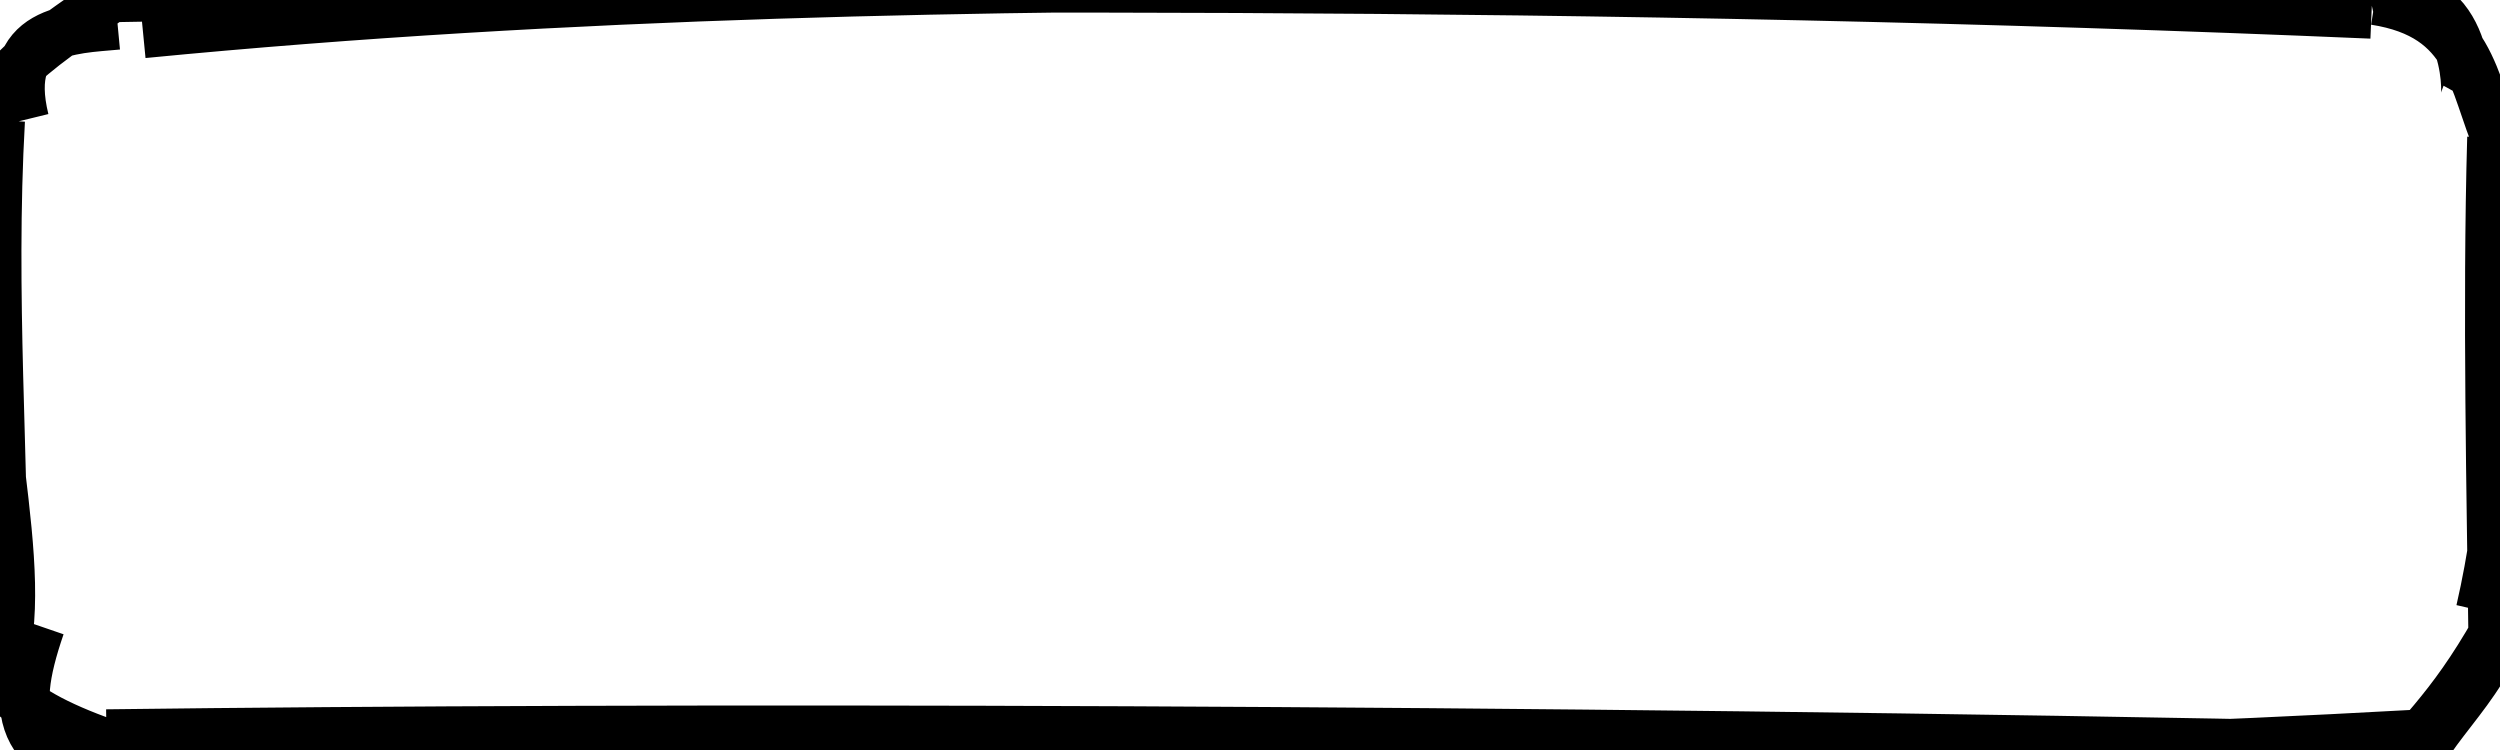 <?xml version="1.0" encoding="utf-8"?>
<svg 
    width="200"
    height="60" 
    style="position: absolute; top: 0px; left: 0px;"
    xmlns="http://www.w3.org/2000/svg"
>
    <g>
        <path 
            d="M11.448 2.652 C80.288 -4.052, 144.598 0.955, 191.125 -2.635 M8.78 -0.221 C68.783 -1.331, 128.763 -1.522, 189.719 1.093 M190 0 C197.773 1.213, 197.772 6.617, 199.908 11.547 M189.626 -0.089 C197.502 -1.81, 197.445 7.445, 197.236 7.824 M200.596 10.355 C199.049 18.241, 202.441 31.533, 198.467 48.857 M199.376 10.99 C198.988 24.619, 199.349 40.396, 199.469 50.662 M200 50 C199.001 54.946, 193.008 59.149, 192.968 62.655 M201.219 47.545 C196.946 55.757, 194.682 57.469, 190.748 62.297 M192.899 58.796 C125.559 62.555, 62.394 60.053, 9.997 62.11 M189.821 59.736 C122.536 58.32, 52.195 58.192, 8.514 58.745 M10 60 C1.63 57.312, -2.867 53.913, 1.739 50.434 M11.009 62.719 C1.562 61.007, 0.63 57.547, 3.194 50.092 M0.373 52.287 C2.296 43.094, -2.842 29.692, -1.067 11.266 M0.204 48.785 C0.332 37.043, -0.79 23.592, -0.003 9.621 M0 10 C-2.667 6.8, 6.069 2.042, 10.54 -1.421 M1.927 9.6 C0.128 2.247, 5.715 2.322, 9.409 1.971 M10 0 C10 0, 10 0, 10 0 M10 0 C10 0, 10 0, 10 0"
            stroke="#000"
            stroke-width="4" 
            fill="none"
        >
        </path>
    </g>
</svg>